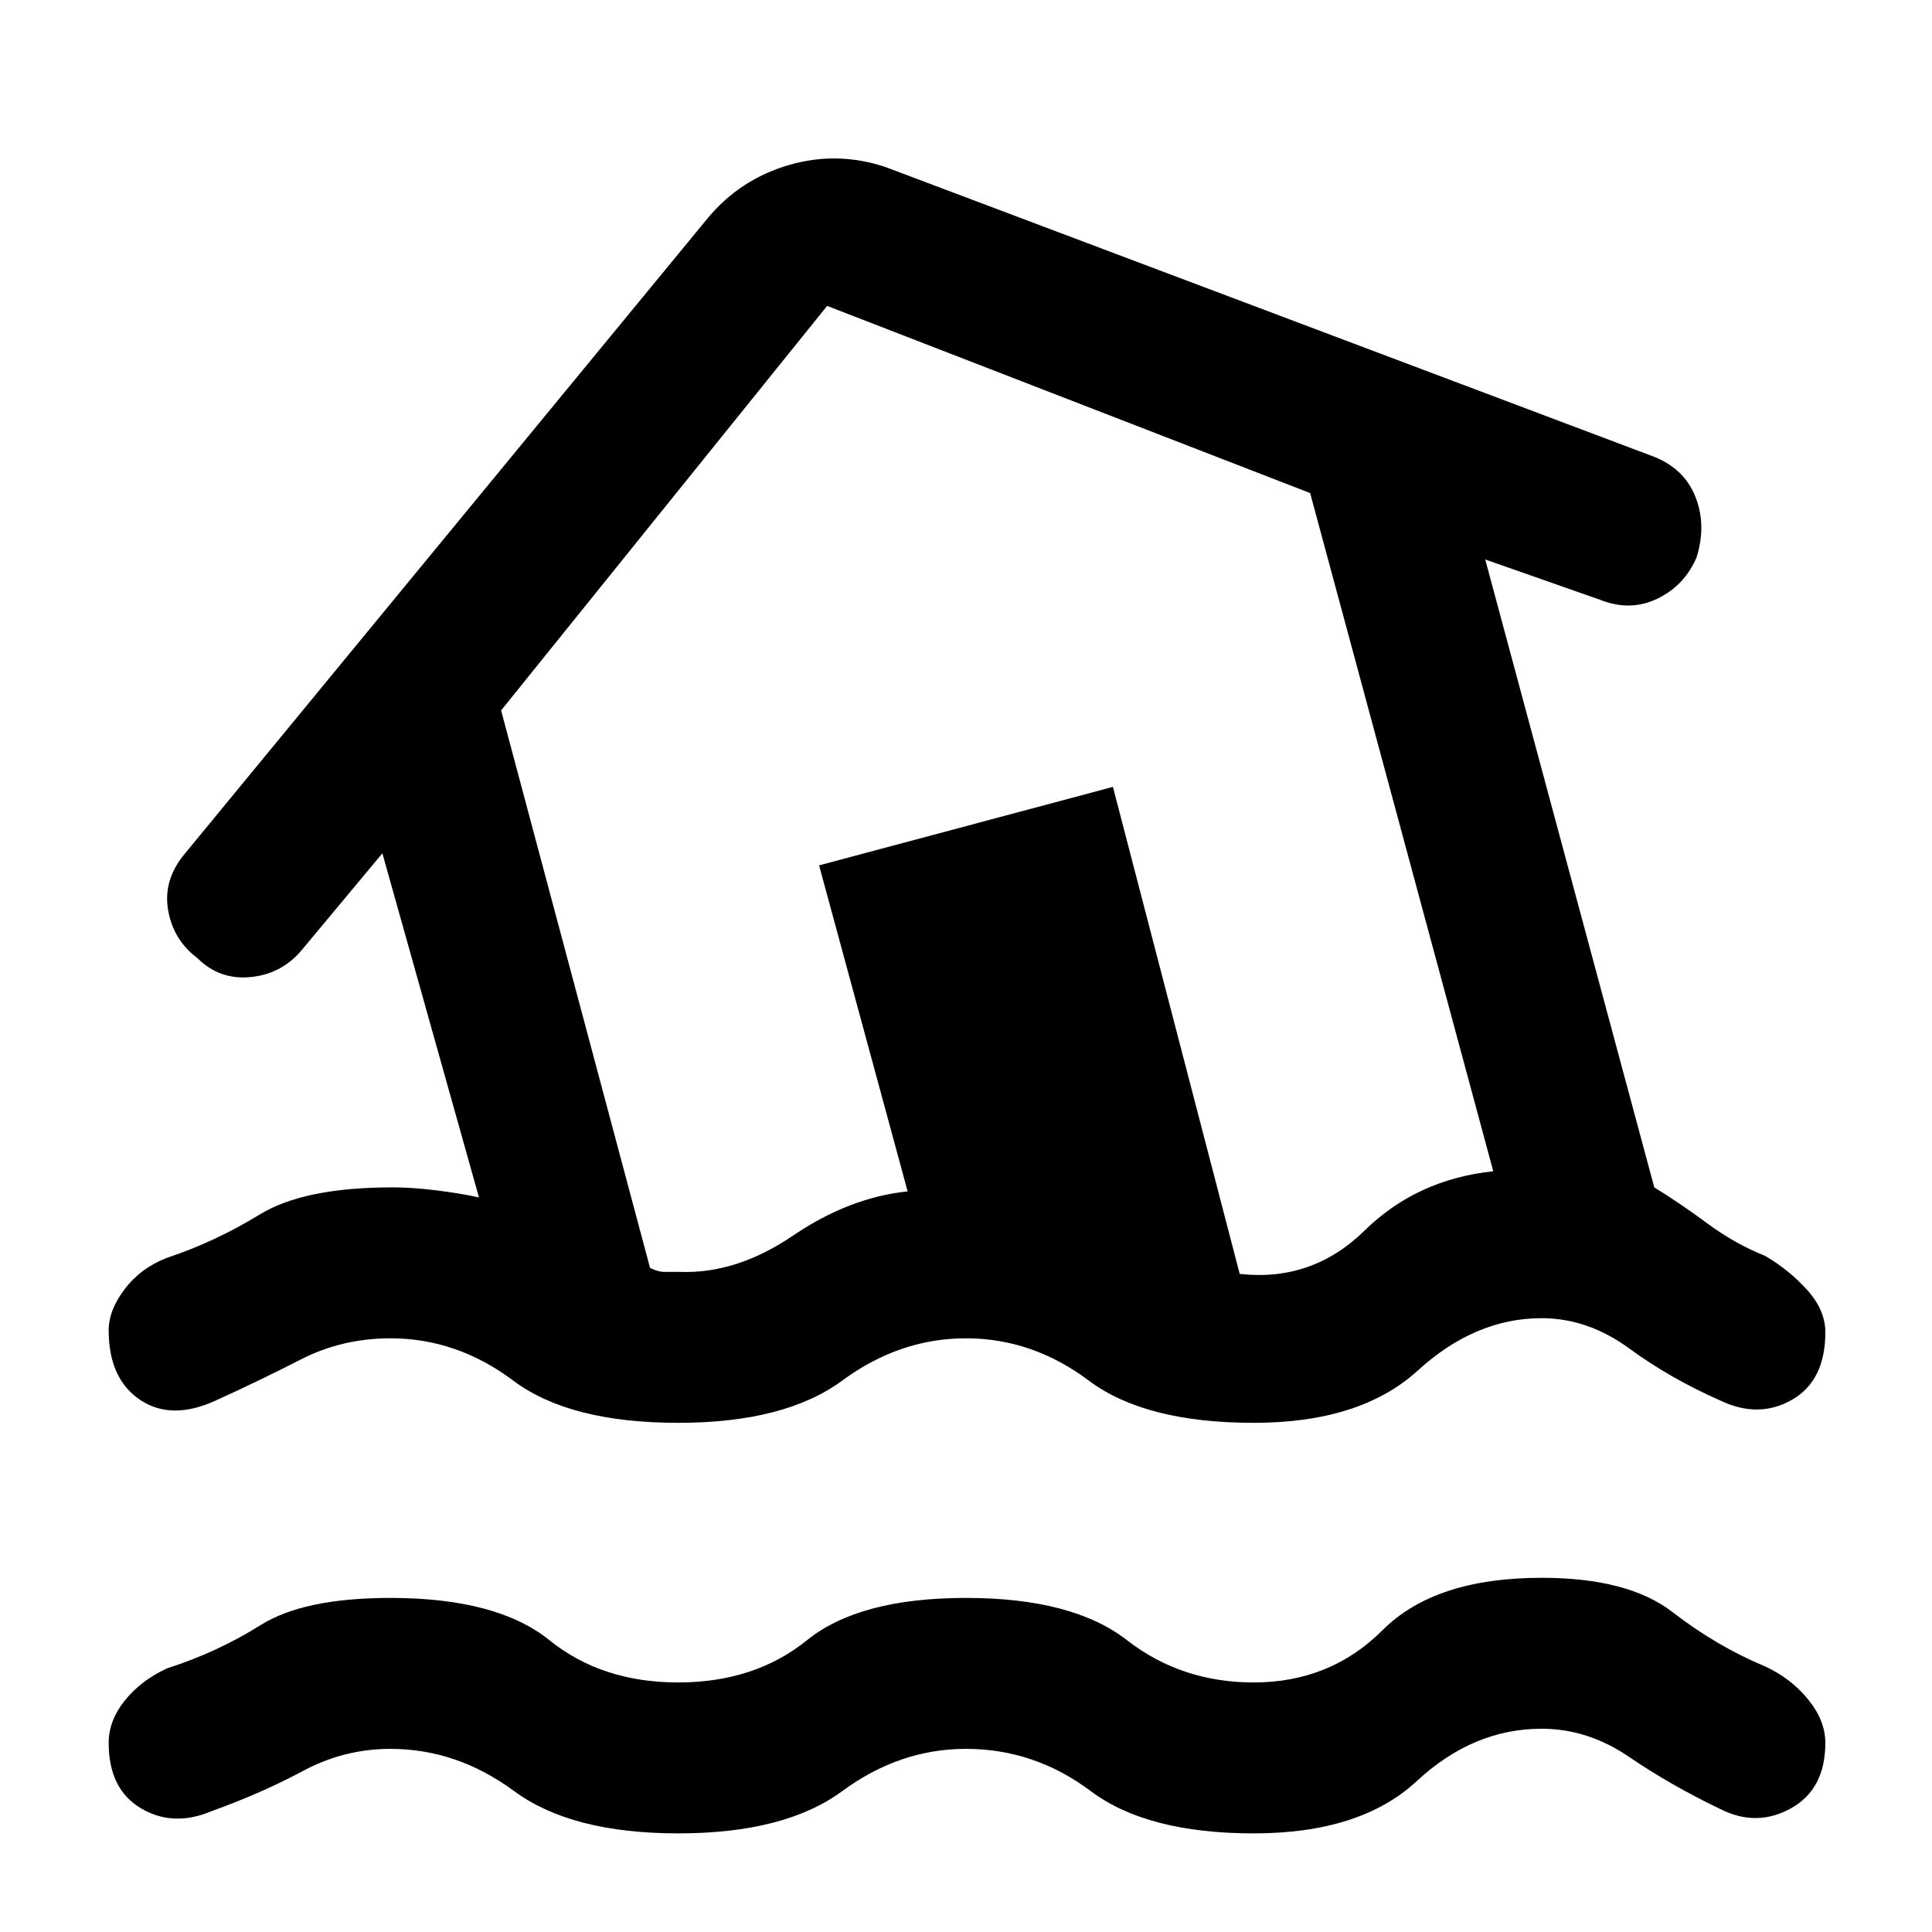 <svg xmlns="http://www.w3.org/2000/svg" height="48" width="48"><path d="M16.85 45.55q-2.65 0-4.075-1.05-1.425-1.05-3.075-1.05-1.15 0-2.175.55T5.25 45q-.95.4-1.75-.075-.8-.475-.8-1.625 0-.55.4-1.05t1.05-.8q1.25-.4 2.325-1.075Q7.55 39.7 9.7 39.7q2.65 0 3.95 1.05 1.3 1.05 3.2 1.05 1.9 0 3.2-1.05 1.3-1.05 3.95-1.05 2.65 0 4 1.05t3.15 1.05q1.9 0 3.2-1.3 1.3-1.3 3.95-1.3 2.15 0 3.25.85t2.3 1.35q.65.3 1.075.825.425.525.425 1.075 0 1.15-.85 1.625-.85.475-1.75.025-1.25-.6-2.275-1.3-1.025-.7-2.175-.7-1.7 0-3.1 1.3-1.4 1.3-4.05 1.3T27.1 44.5q-1.4-1.05-3.1-1.05-1.65 0-3.075 1.05-1.425 1.05-4.075 1.05ZM5.35 34.8q-1.1.5-1.875-.025Q2.7 34.25 2.7 33.05q0-.5.4-1.025.4-.525 1.05-.775 1.2-.4 2.3-1.075 1.1-.675 3.3-.675.5 0 1.1.075.6.075 1.05.175L9.5 21.2l-2 2.4q-.5.6-1.275.675-.775.075-1.325-.475-.6-.45-.725-1.2t.425-1.4l13-15.8q.8-.95 2-1.3 1.2-.35 2.4.05l19.1 7.2q.75.3 1.025 1 .275.7.025 1.5-.3.7-.975 1.025-.675.325-1.425.025l-2.85-1 4.2 15.6q.65.4 1.325.9.675.5 1.425.8.6.35 1.05.85.45.5.45 1.05 0 1.2-.825 1.675-.825.475-1.775.025-1.25-.55-2.275-1.3t-2.175-.75q-1.65 0-3.075 1.3-1.425 1.3-4.075 1.3-2.7 0-4.1-1.05-1.4-1.05-3.05-1.05t-3.075 1.05q-1.425 1.05-4.075 1.05-2.7 0-4.1-1.05-1.4-1.05-3.05-1.05-1.2 0-2.225.525Q6.45 34.3 5.35 34.8Zm11.55-3.2q1.4.05 2.8-.9 1.4-.95 2.85-1.1l-2.2-8.1 7.3-1.95 3.15 12.1q1.8.2 3.1-1.075t3.2-1.475l-4.55-16.85-12-4.65-8.1 10.05 3.7 13.85q.2.1.35.1h.4Zm7.9-11.85Z"/></svg>